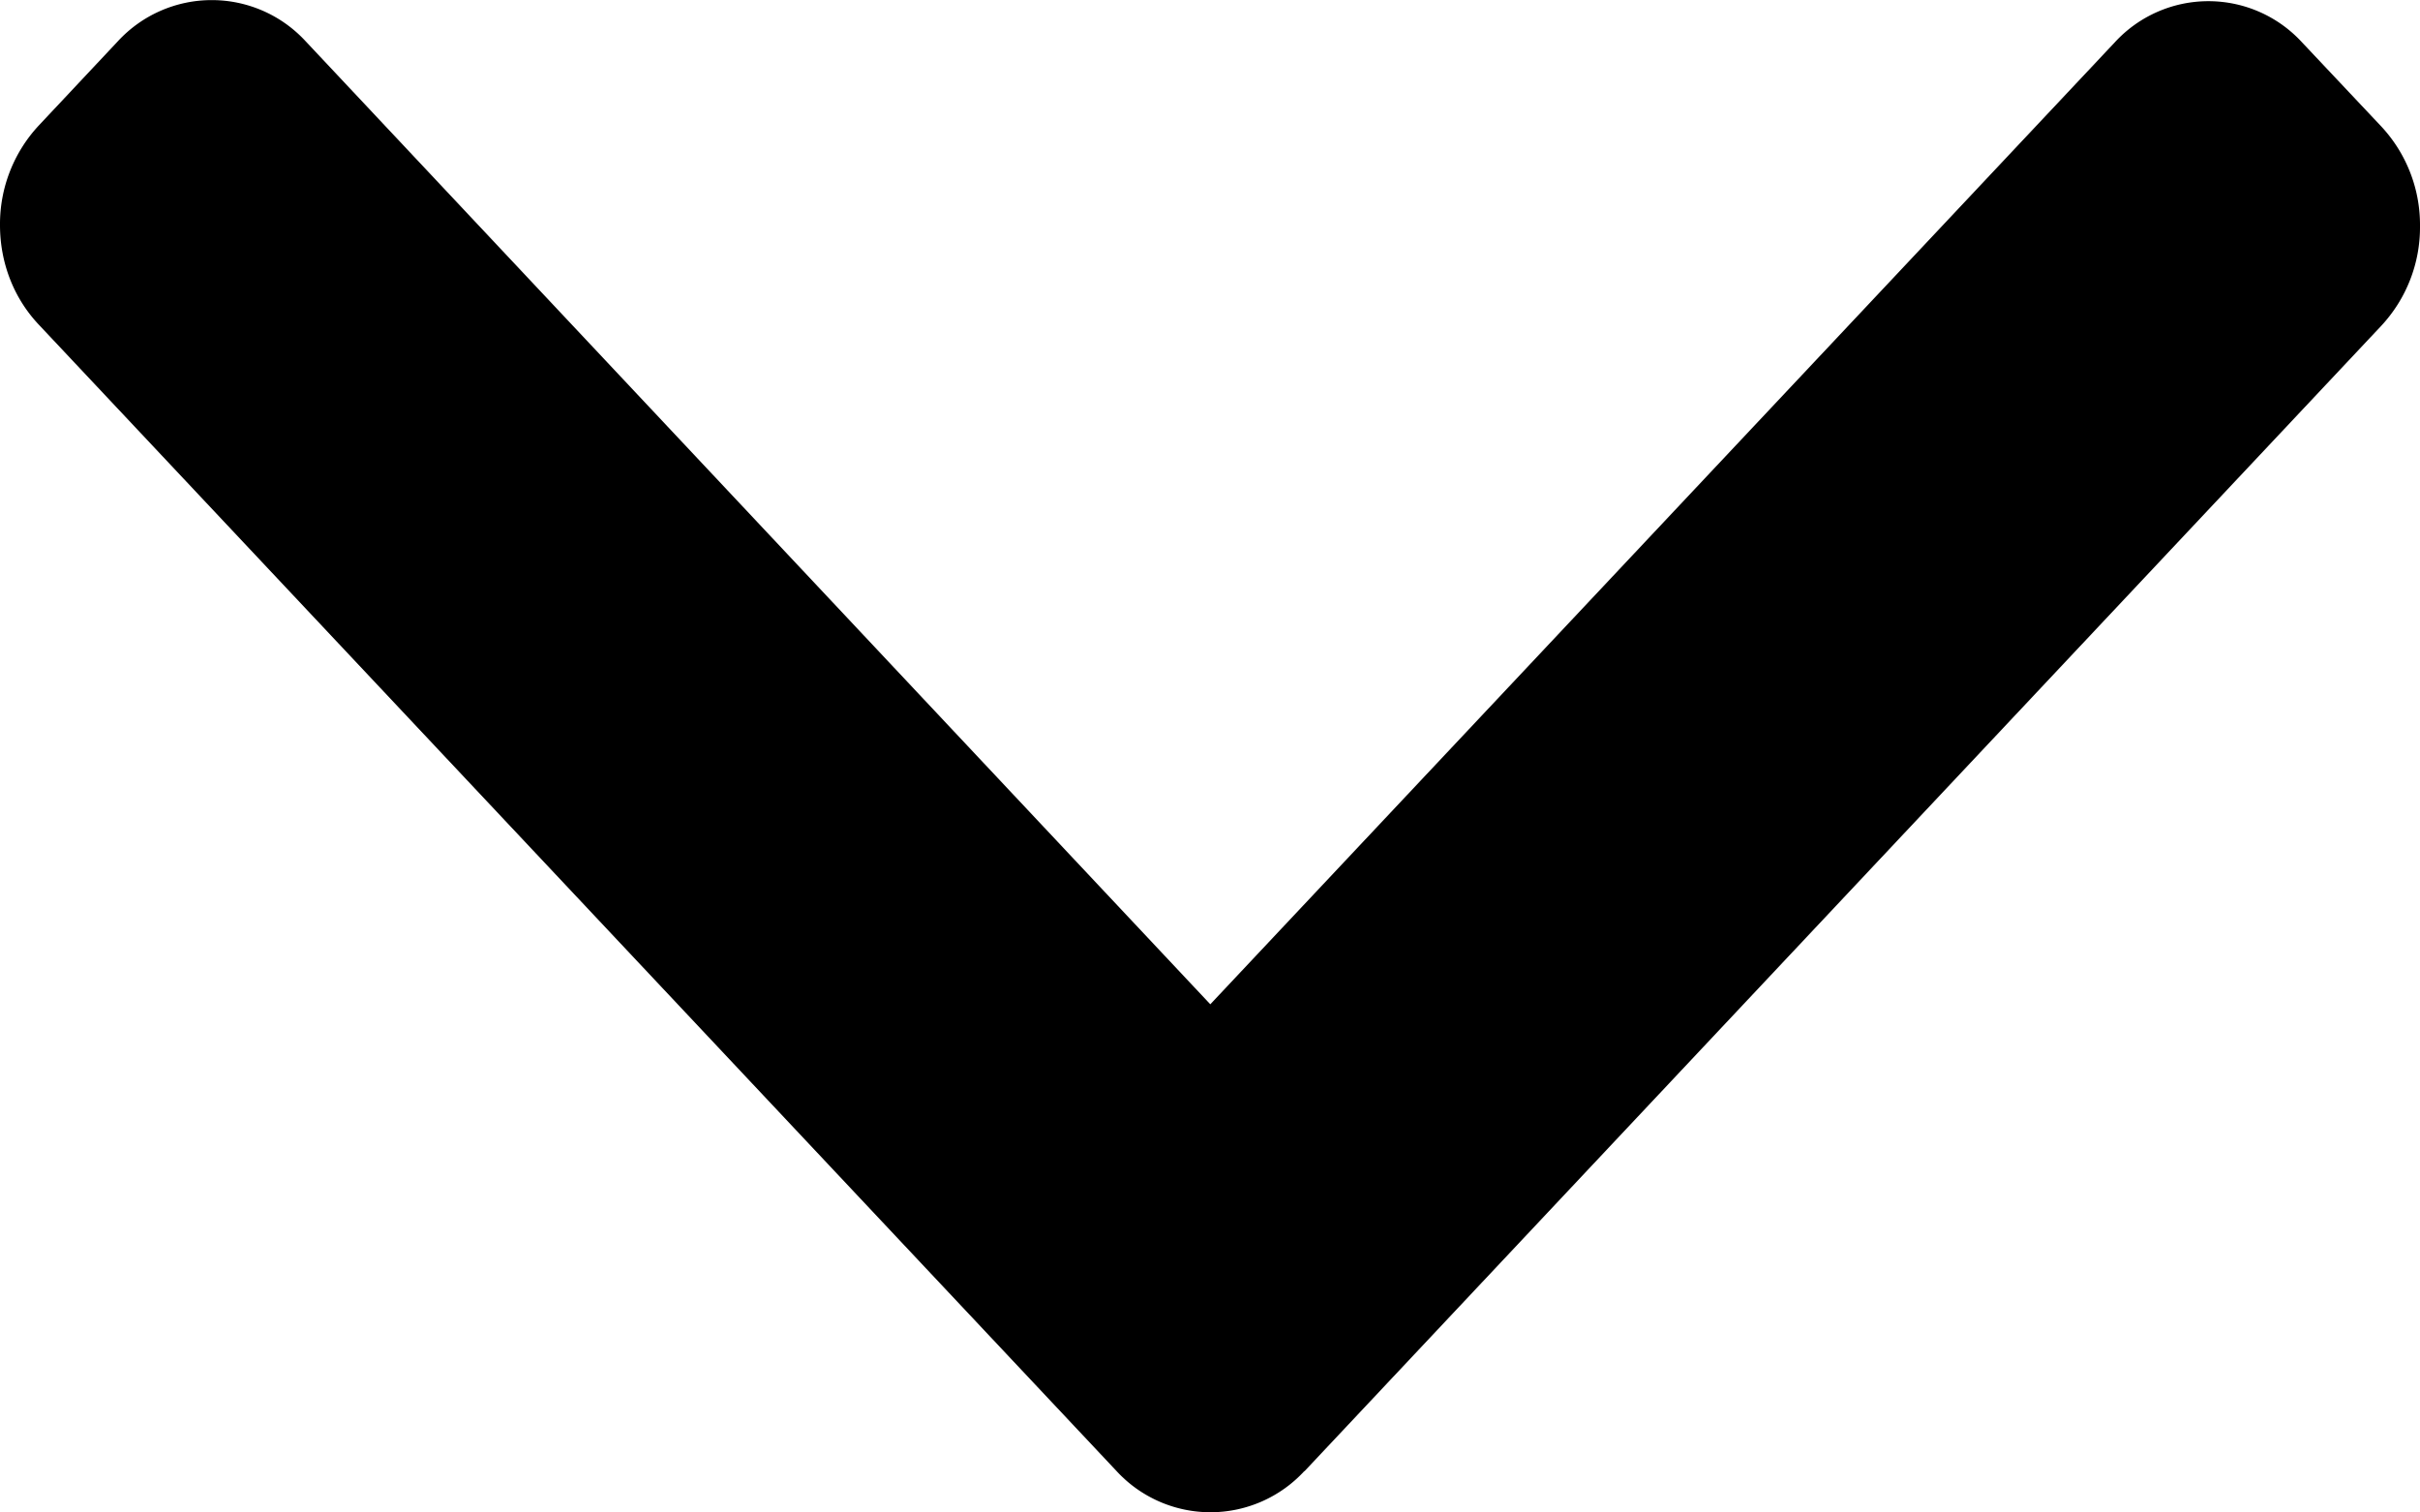 <svg xmlns="http://www.w3.org/2000/svg" width="8" height="5" viewBox="0 0 8 5"><path d="M4.312 4.864l3.56-3.787A.478.478 0 008 .747a.477.477 0 00-.128-.329L7.61.14a.42.42 0 00-.619 0l-2.99 3.18L1.01.136a.422.422 0 00-.62 0L.129.414A.478.478 0 000 .744c0 .124.045.241.128.329l3.563 3.79a.422.422 0 00.621 0z"/></svg>